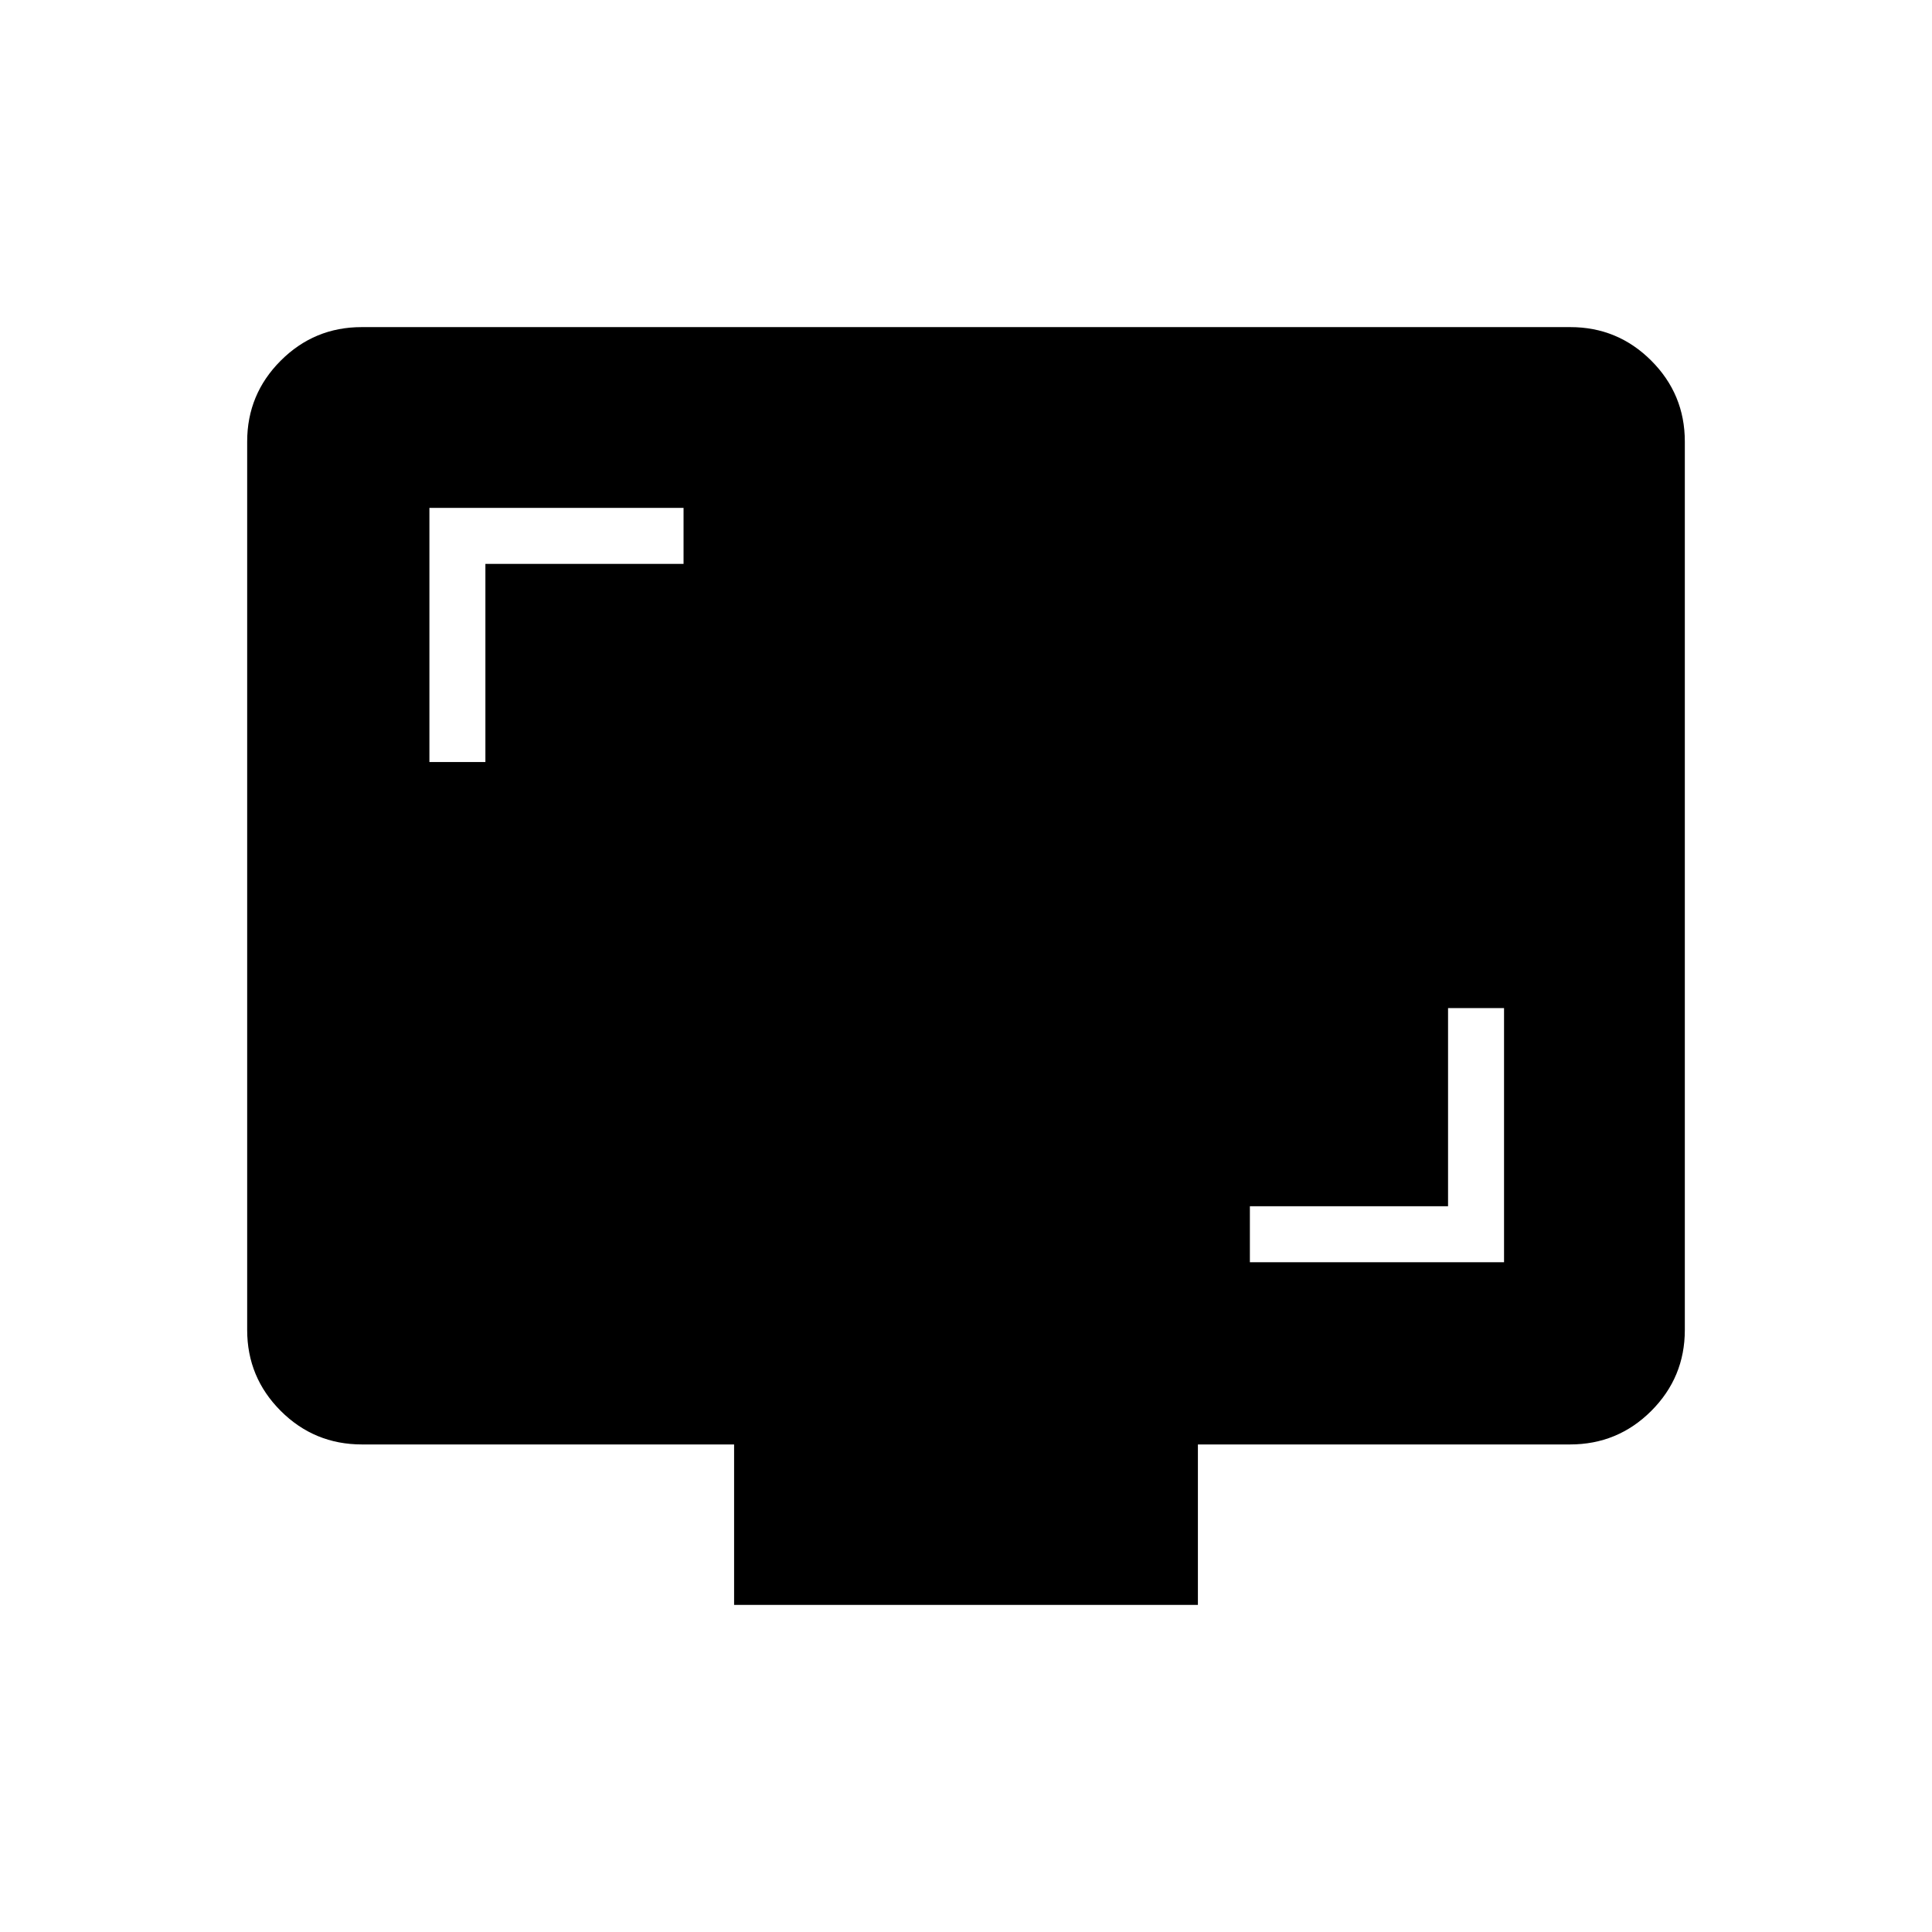 <svg xmlns="http://www.w3.org/2000/svg" height="40" viewBox="0 -960 960 960" width="40"><path d="M621.06-332.81h126.29v-126.28h-27.82v98.46h-98.47v27.82ZM213.37-581.35h27.82v-98.46h98.46v-27.82H213.37v126.28Zm151.4 418.81v-79.72h-184.9q-23.7 0-40.38-16.67-16.67-16.68-16.67-40.2v-441.46q0-23.52 16.67-40.2 16.68-16.67 40.21-16.67h600.6q23.53 0 40.21 16.67 16.67 16.68 16.67 40.2v441.46q0 23.52-16.67 40.2-16.68 16.67-40.38 16.67h-184.9v79.72H364.77Z"/></svg>